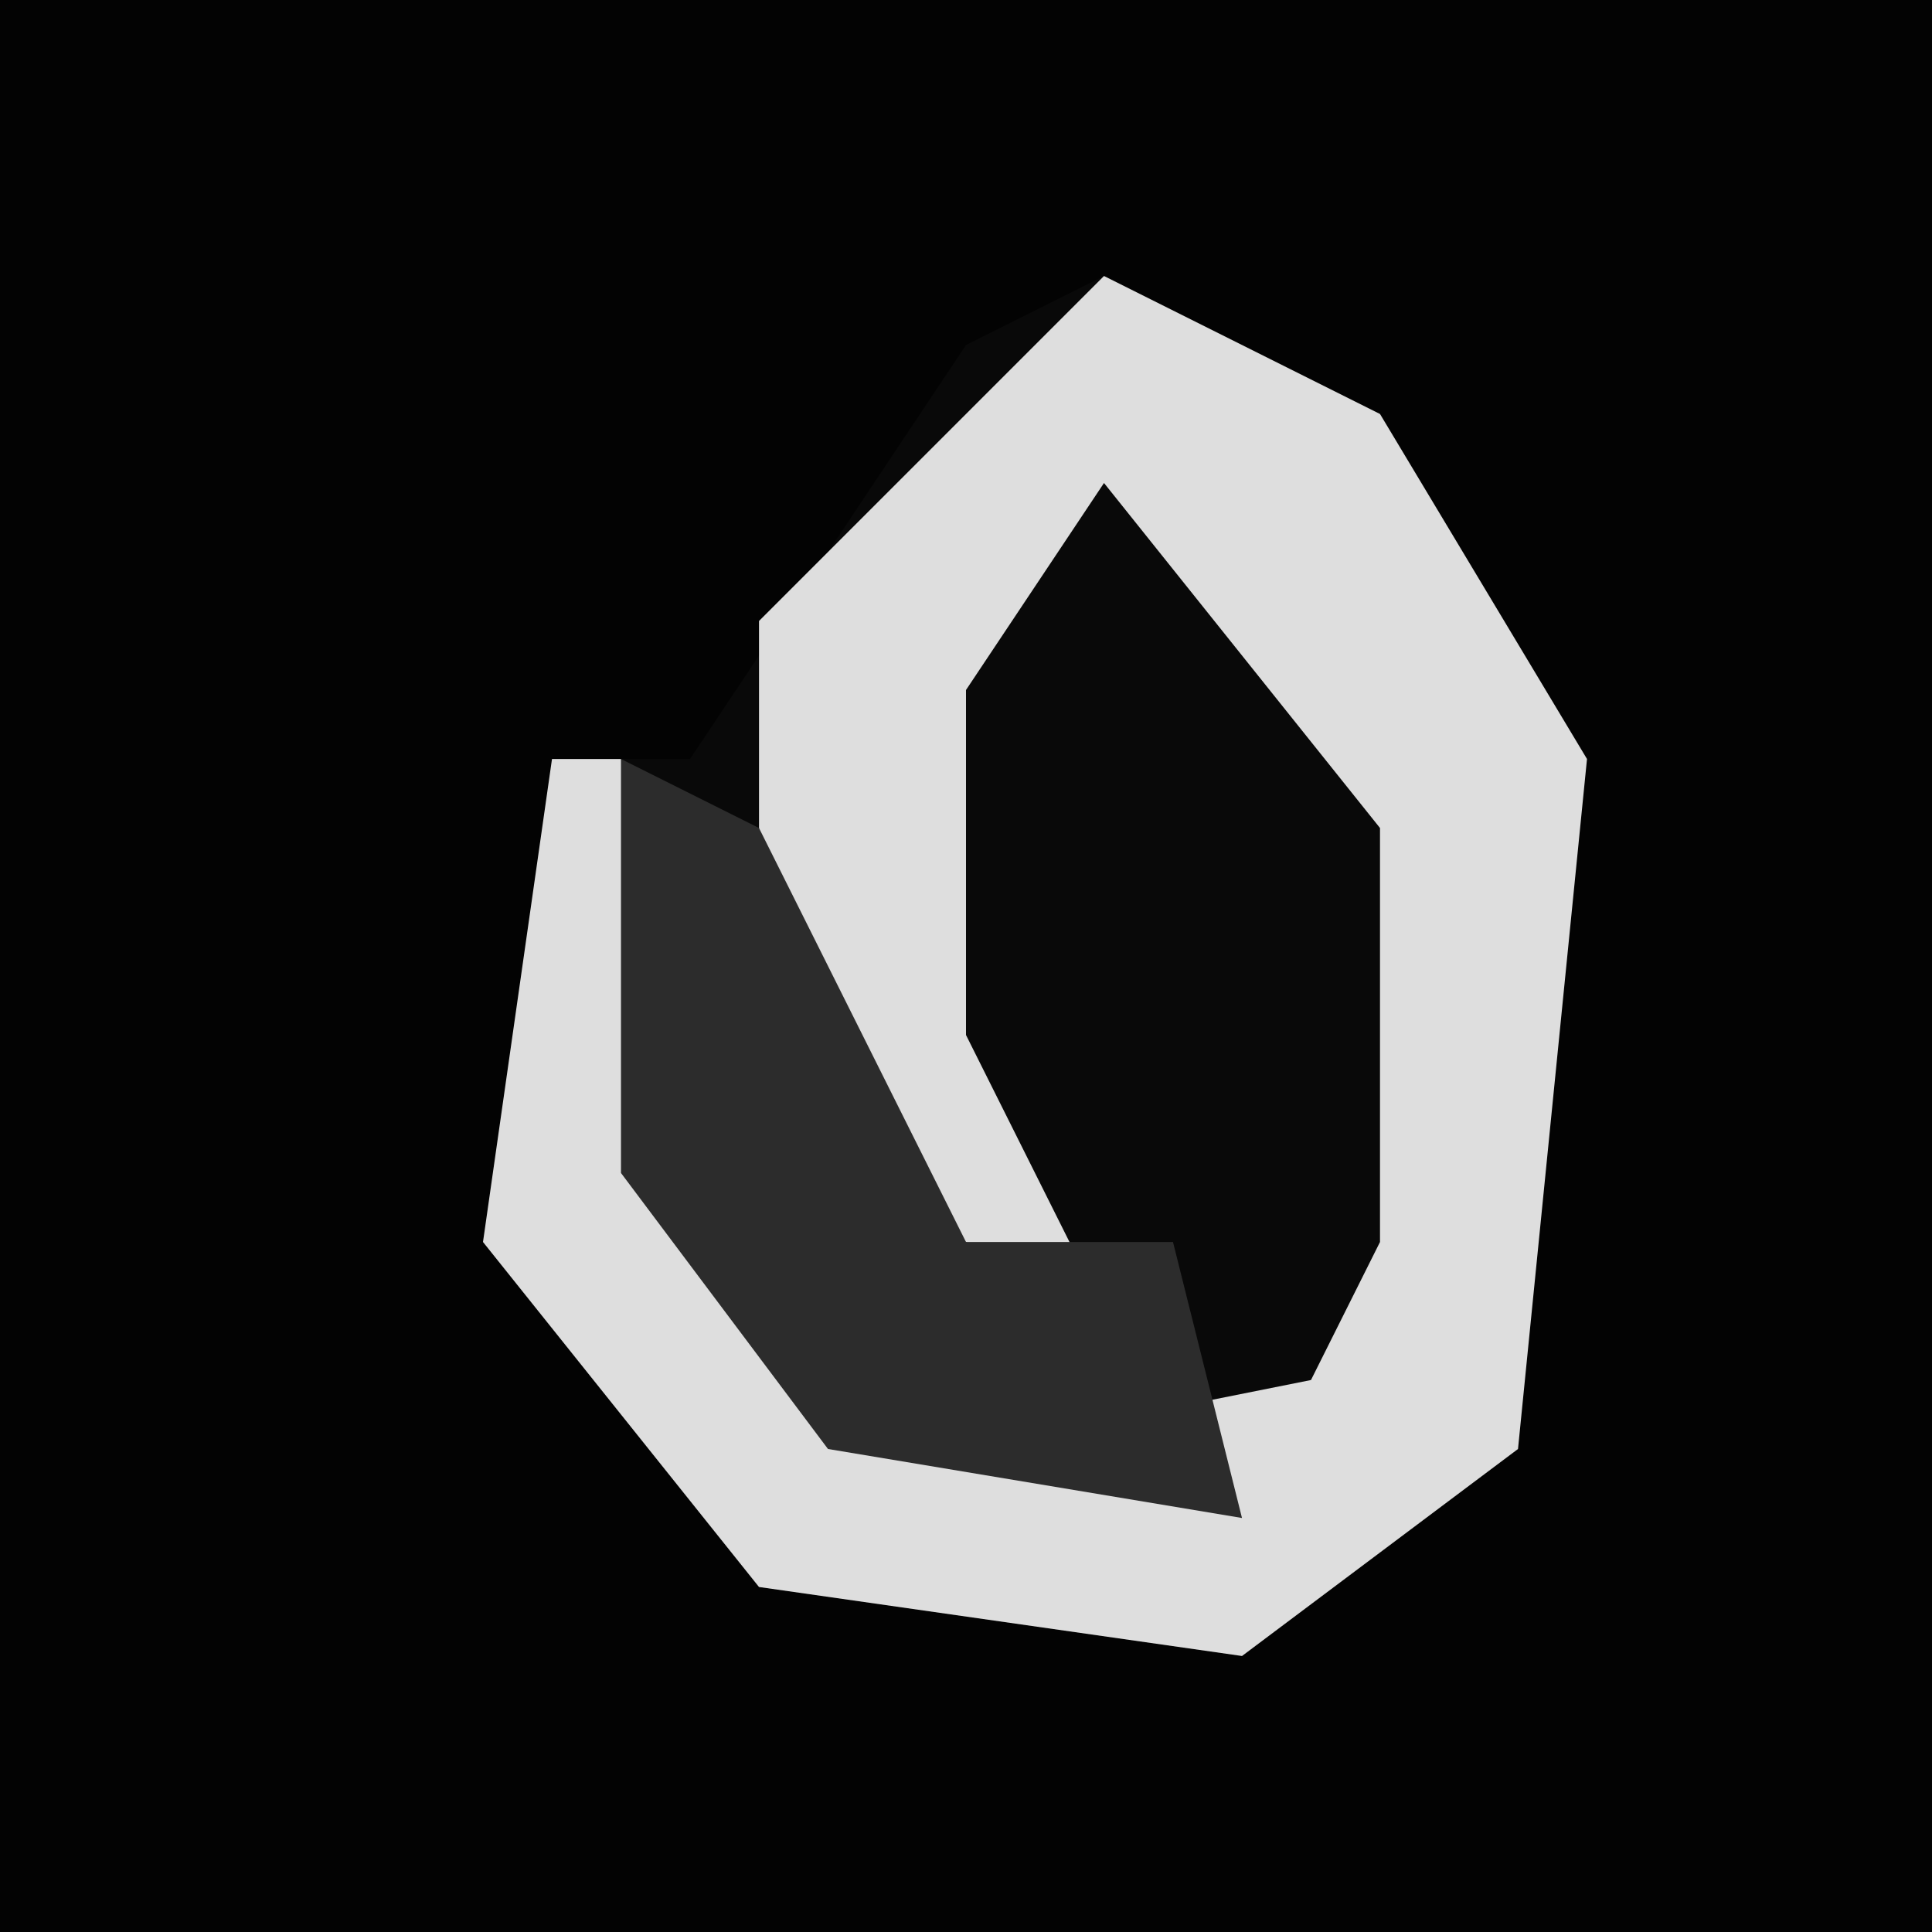 <?xml version="1.0" encoding="UTF-8"?>
<svg version="1.1" xmlns="http://www.w3.org/2000/svg" width="28" height="28">
<path d="M0,0 L28,0 L28,28 L0,28 Z " fill="#030303" transform="translate(0,0)"/>
<path d="M0,0 L4,2 L7,7 L6,17 L2,20 L-5,19 L-9,14 L-8,7 L-6,7 L-2,1 Z " fill="#090909" transform="translate(16,4)"/>
<path d="M0,0 L4,2 L7,7 L6,17 L2,20 L-5,19 L-9,14 L-8,7 L-7,7 L-5,15 L-2,17 L3,16 L4,14 L4,8 L0,3 L-2,6 L-2,11 L0,15 L-4,13 L-5,11 L-5,5 Z " fill="#DEDEDE" transform="translate(16,4)"/>
<path d="M0,0 L2,1 L5,7 L8,7 L9,11 L3,10 L0,6 Z " fill="#2C2C2C" transform="translate(9,11)"/>
</svg>
